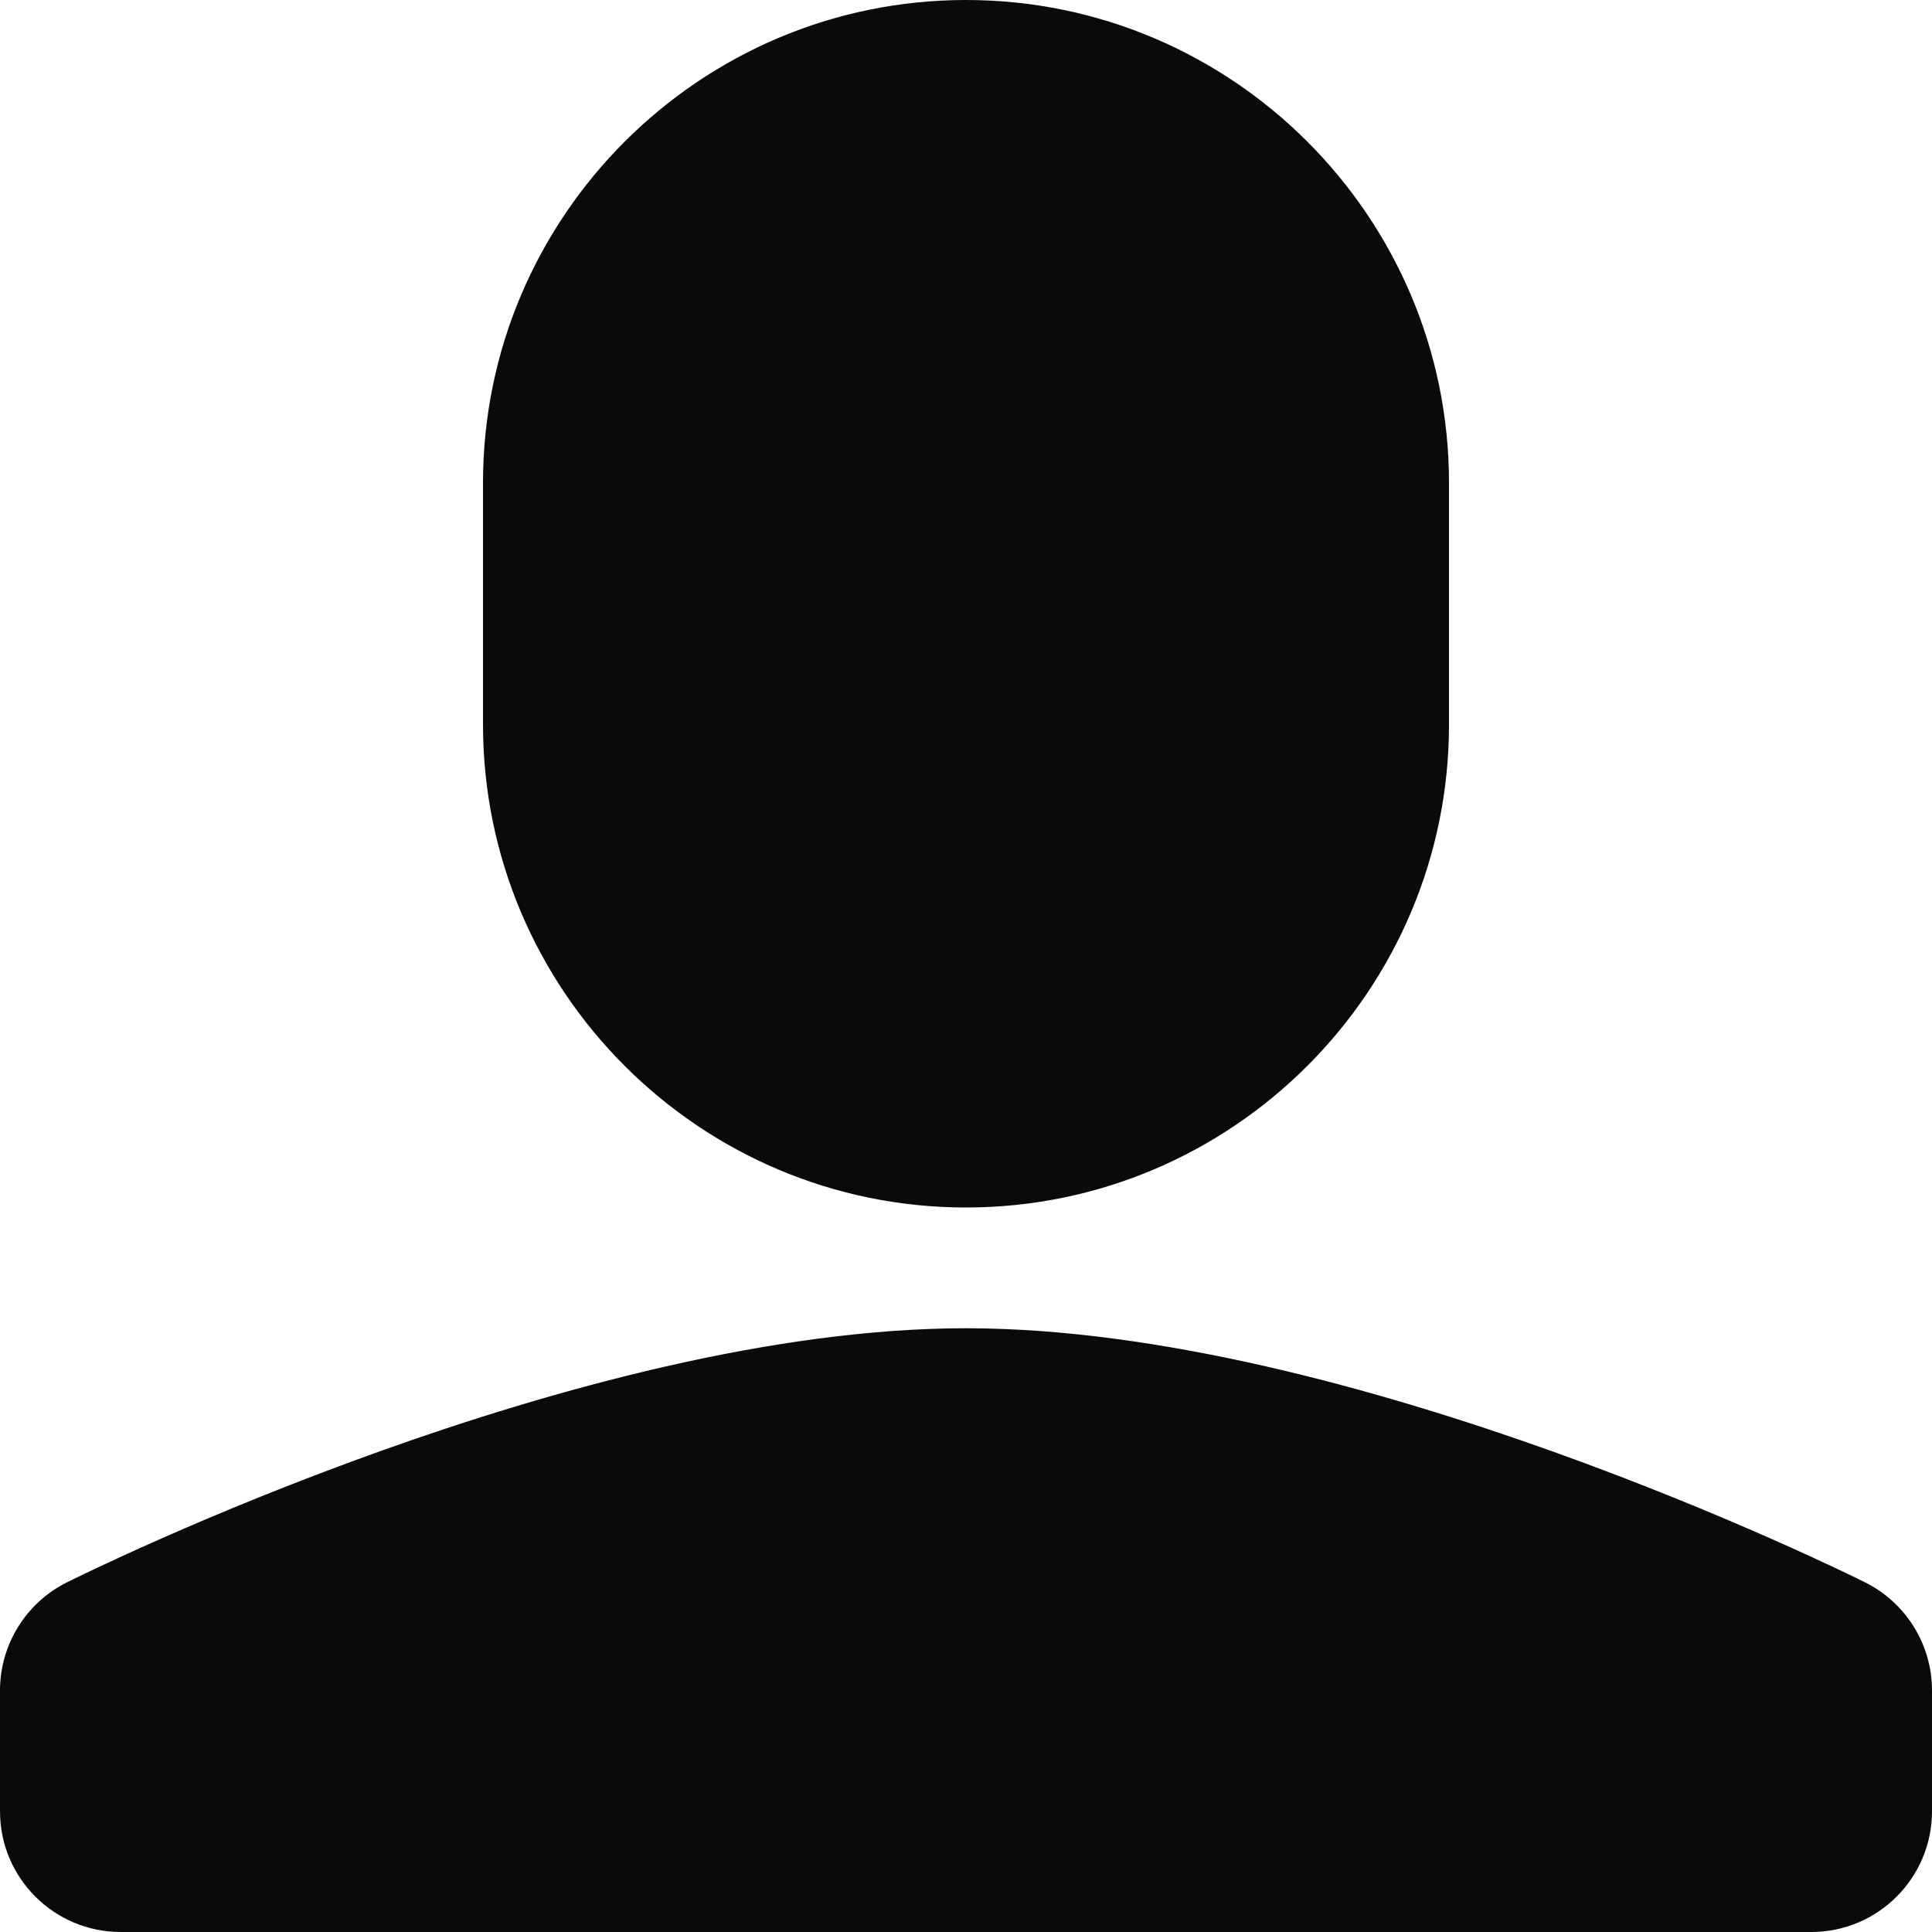 <?xml version="1.0" encoding="UTF-8" standalone="no"?>
<svg width="128px" height="128px" viewBox="0 0 128 128" version="1.1" xmlns="http://www.w3.org/2000/svg" xmlns:xlink="http://www.w3.org/1999/xlink" xmlns:sketch="http://www.bohemiancoding.com/sketch/ns">
    <!-- Generator: Sketch 3.3.1 (12002) - http://www.bohemiancoding.com/sketch -->
    <title>Fill 17</title>
    <desc>Created with Sketch.</desc>
    <defs></defs>
    <g id="Page-1" stroke="none" stroke-width="1" fill="none" fill-rule="evenodd" sketch:type="MSPage">
        <g id="GeomiconsSquared-Positive" sketch:type="MSLayerGroup" transform="translate(-640, -2688)" fill="#0A0B09">
            <path d="M763.578,2792.84 C762.203,2792.16 729.594,2776 704,2776 C678.406,2776 645.797,2792.16 644.422,2792.84 C641.711,2794.2 640,2796.97 640,2800 L640,2808 C640,2812.42 643.582,2816 648,2816 L760,2816 C764.418,2816 768,2812.42 768,2808 L768,2800 C768,2796.97 766.289,2794.2 763.578,2792.84 C763.578,2792.84 766.289,2794.2 763.578,2792.84 L763.578,2792.84 L763.578,2792.84 Z M672,2736 L672,2720 C672,2702.36 686.355,2688 704,2688 C721.645,2688 736,2702.36 736,2720 L736,2736 C736,2753.64 721.645,2768 704,2768 C686.355,2768 672,2753.64 672,2736 L672,2736 Z" id="Fill-17" sketch:type="MSShapeGroup"></path>
        </g>
    </g>
</svg>